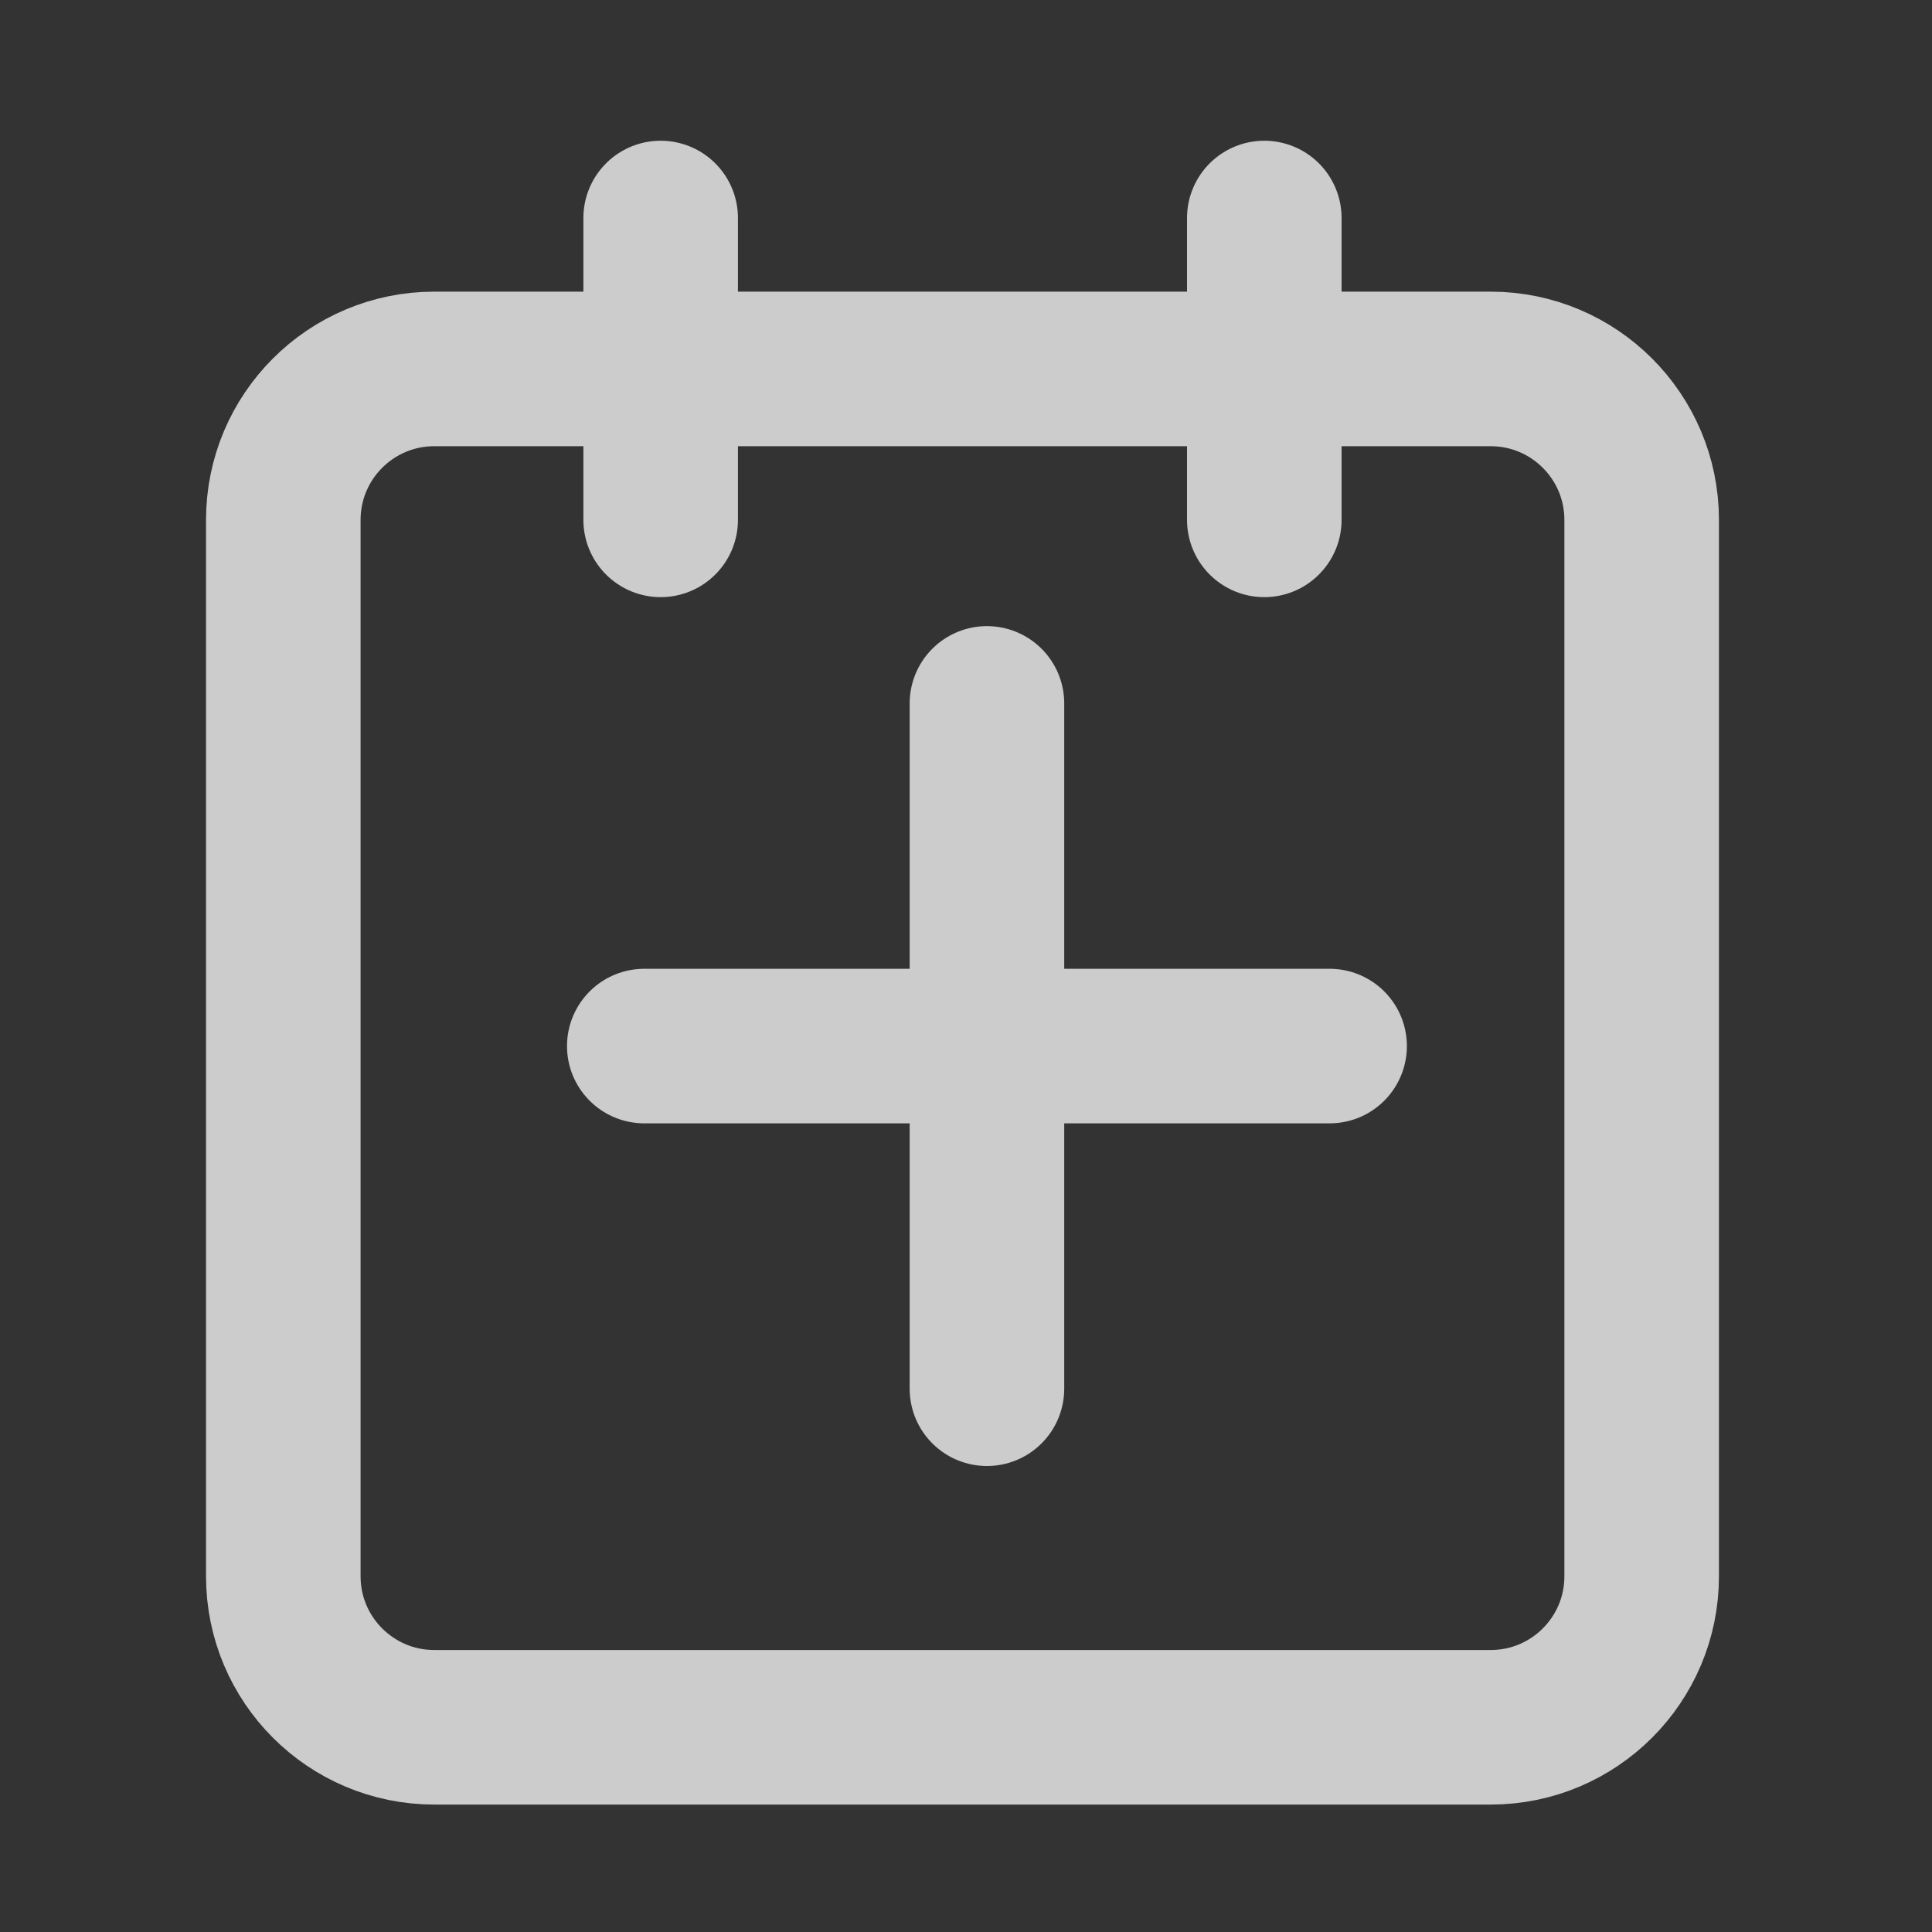 <svg width="25" height="25" viewBox="0 0 25 25" fill="none" xmlns="http://www.w3.org/2000/svg">
<rect x="0" y="0" width="25" height="25" fill="#333333" stroke="none"/>
<g opacity="0.75">
<path d="M19.29 4.774H5.619C4.541 4.774 3.666 5.649 3.666 6.727V20.398C3.666 21.476 4.541 22.351 5.619 22.351H19.29C20.368 22.351 21.243 21.476 21.243 20.398V6.727C21.243 5.649 20.368 4.774 19.29 4.774Z" stroke="white" stroke-width="2" stroke-linecap="round" stroke-linejoin="round"/>
<path d="M16.36 2.821V6.727" stroke="white" stroke-width="2" stroke-linecap="round" stroke-linejoin="round"/>
<path d="M8.549 2.821V6.727" stroke="white" stroke-width="2" stroke-linecap="round" stroke-linejoin="round"/>
<path d="M12.771 9.102V17.97" stroke="white" stroke-width="2" stroke-linecap="round" stroke-linejoin="round"/>
<path d="M8.337 13.536H17.205" stroke="white" stroke-width="2" stroke-linecap="round" stroke-linejoin="round"/>
</g>
</svg>
